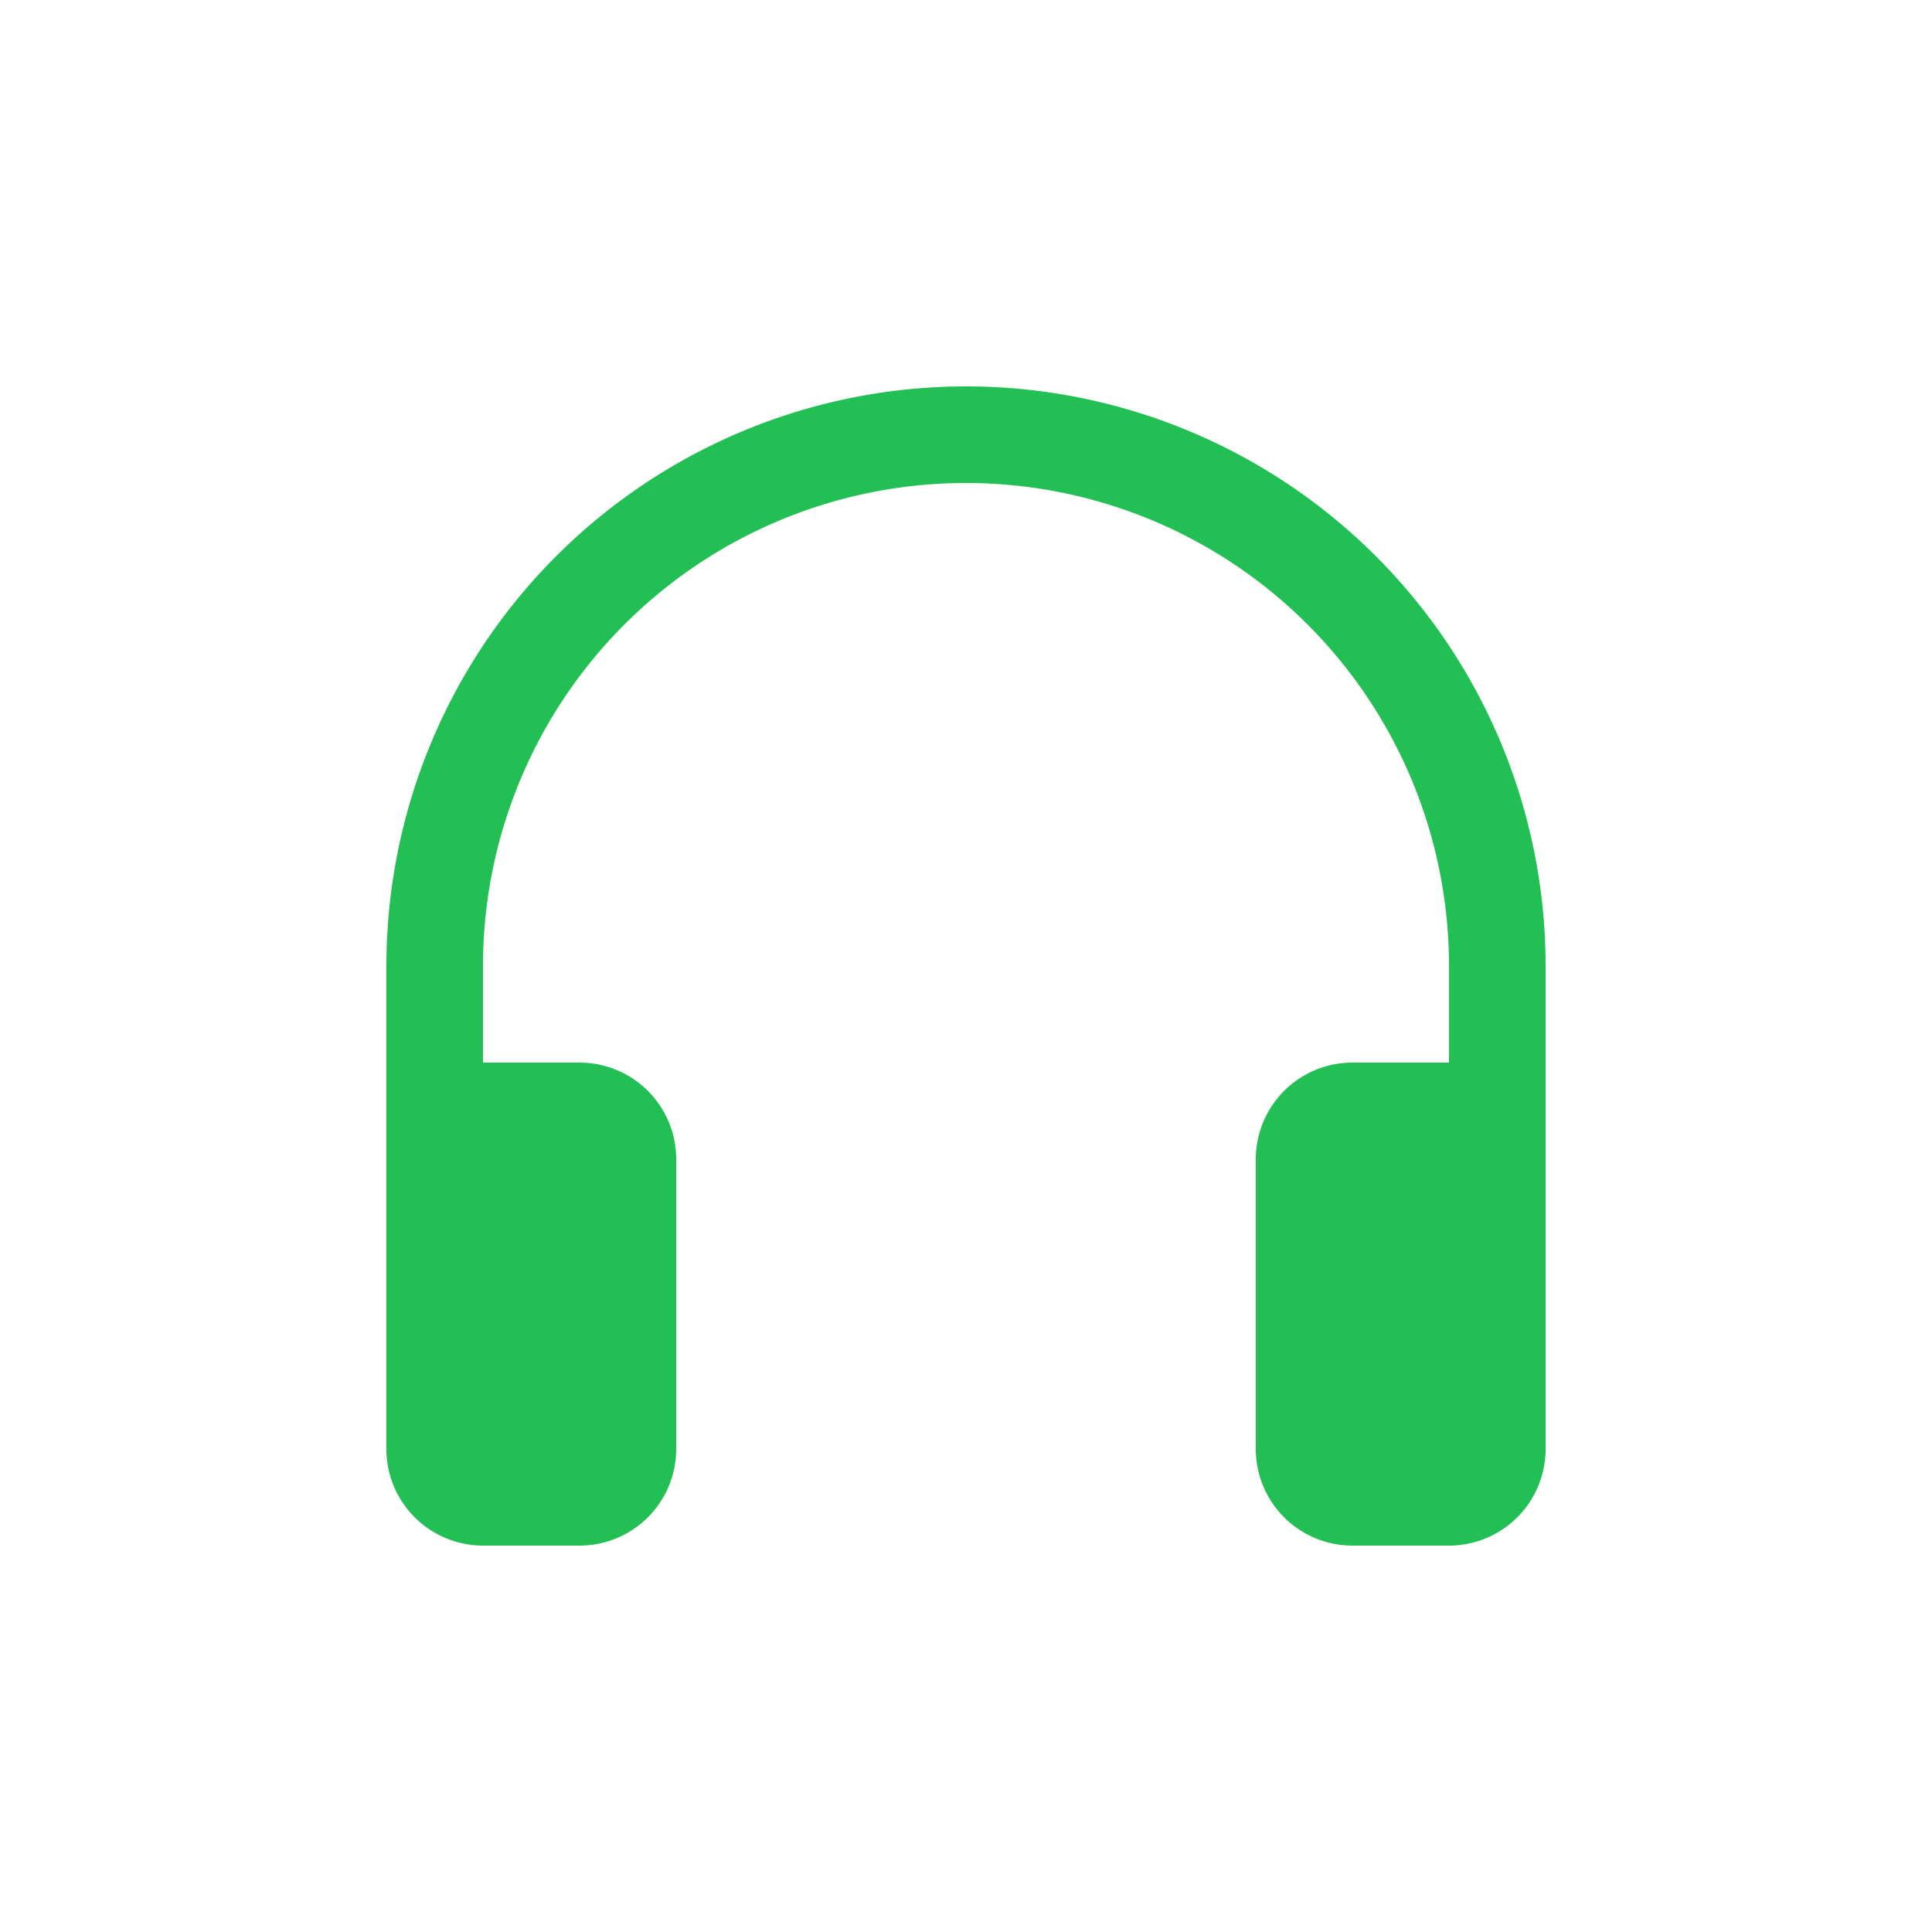 <svg fill="#21bf54" viewBox="0 0 24 24" xmlns="http://www.w3.org/2000/svg">
  <path d="M12 6a6 6 0 0 0-6 6v1.2h1.2a1.2 1.2 0 0 1 1.2 1.2V18a1.2 1.2 0 0 1-1.2 1.2H6A1.2 1.2 0 0 1 4.8 18v-6a7.2 7.2 0 0 1 14.4 0v6a1.2 1.2 0 0 1-1.2 1.2h-1.2a1.2 1.2 0 0 1-1.2-1.2v-3.6a1.2 1.2 0 0 1 1.2-1.2H18V12a6 6 0 0 0-6-6Z"></path>
</svg>